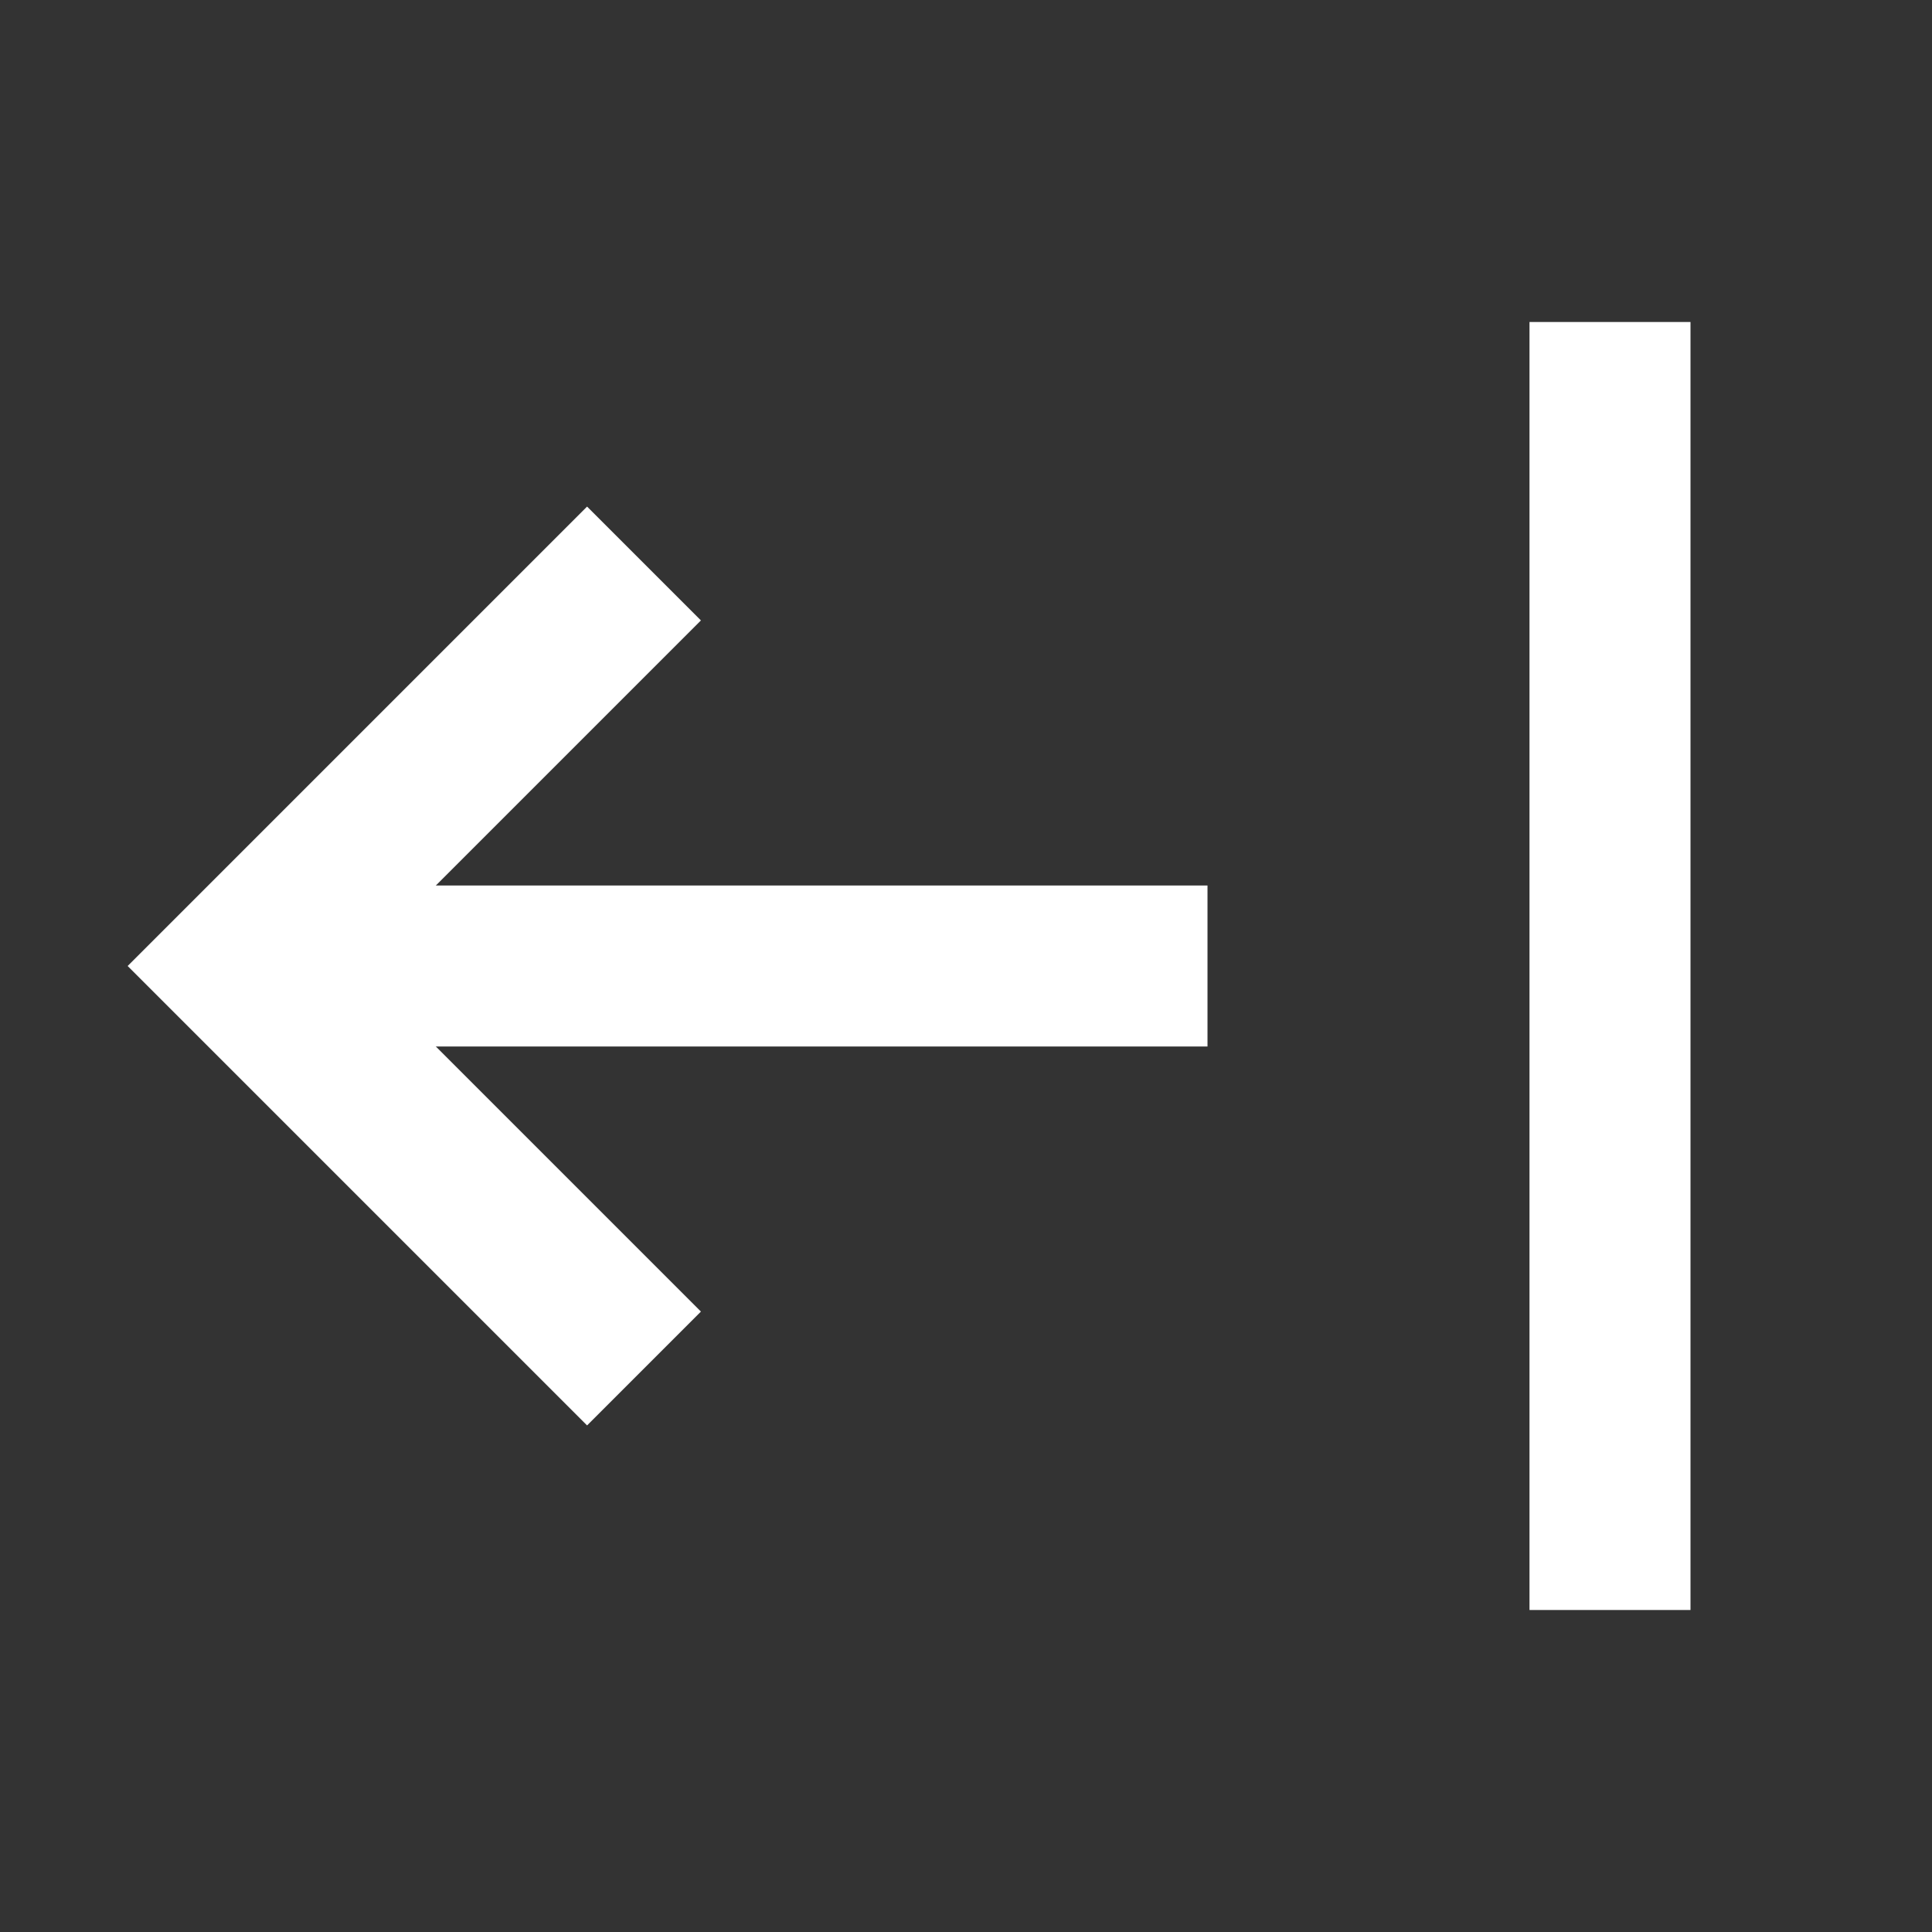 <svg xmlns="http://www.w3.org/2000/svg" viewBox="0 0 24 24" width="22" height="22" fill="none" stroke="#fff" stroke-width="2"><rect x="0" y="0" width="24" height="24" fill="#333333" stroke="none"/><path d="M8 7l-5 5 5 5"/><path d="M3 12h12"/><path d="M20 4v16"/></svg>